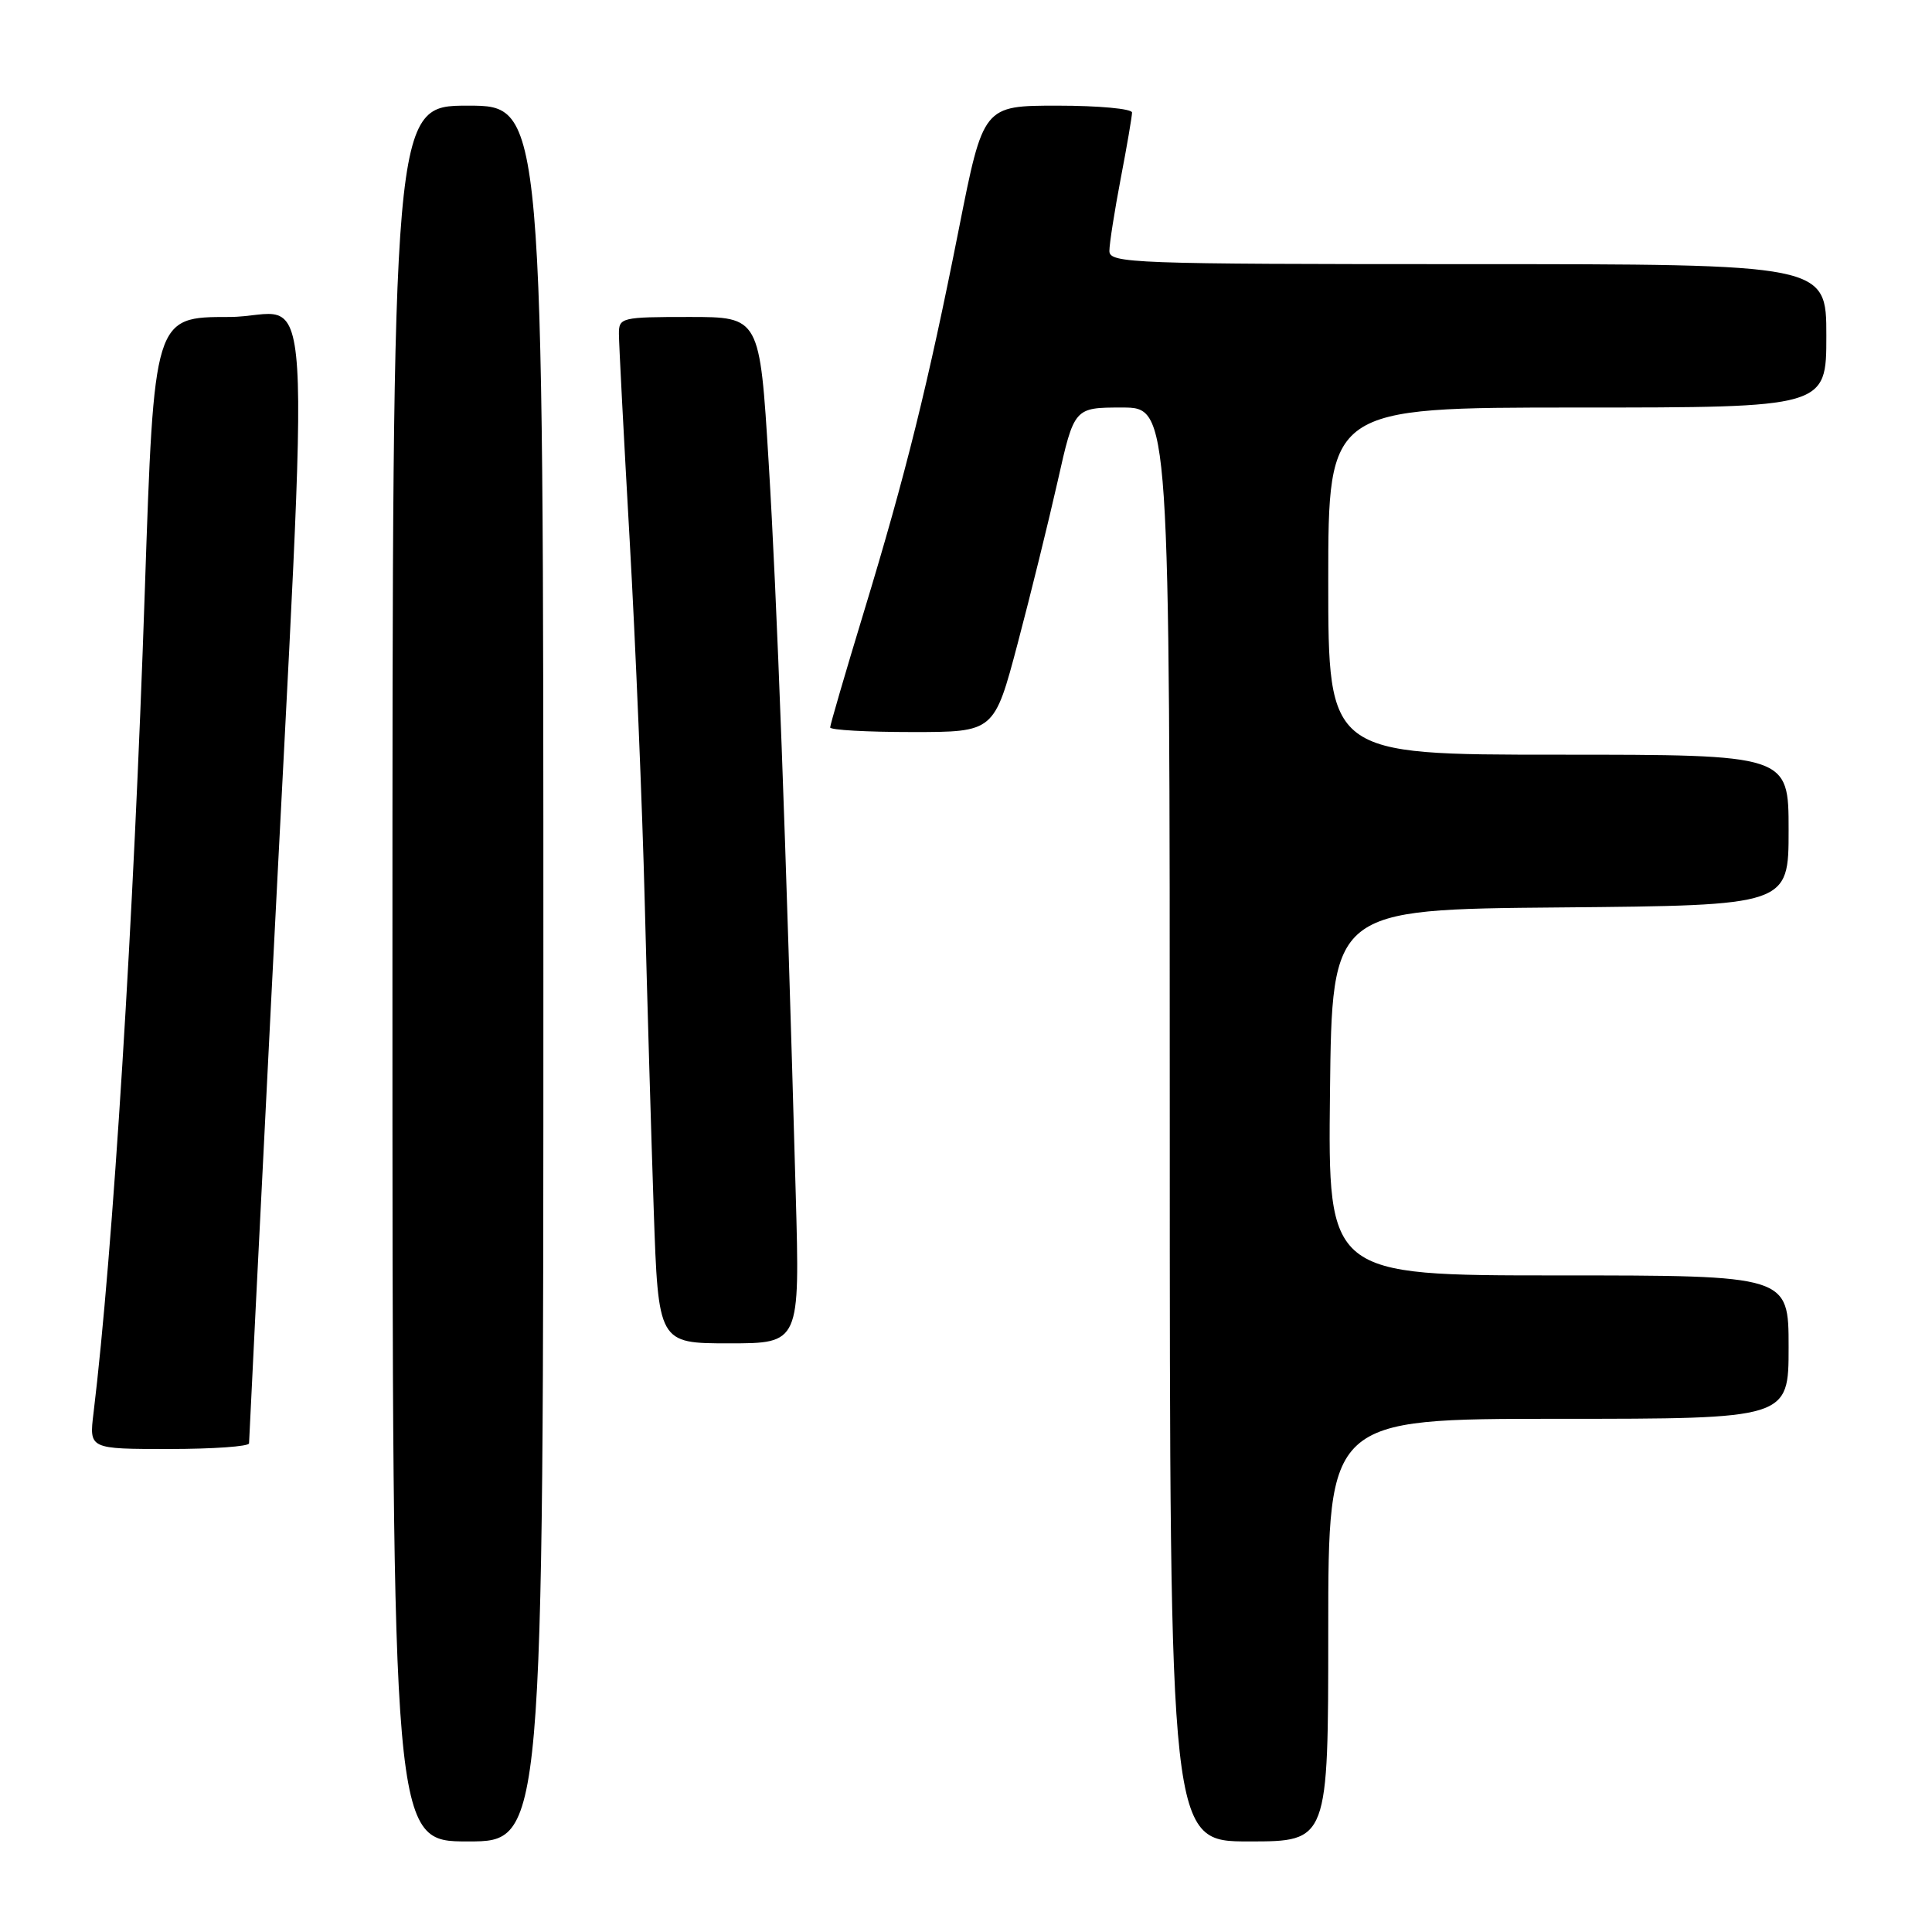 <?xml version="1.0" encoding="UTF-8" standalone="no"?>
<!DOCTYPE svg PUBLIC "-//W3C//DTD SVG 1.1//EN" "http://www.w3.org/Graphics/SVG/1.1/DTD/svg11.dtd" >
<svg xmlns="http://www.w3.org/2000/svg" xmlns:xlink="http://www.w3.org/1999/xlink" version="1.1" viewBox="0 0 256 256">
 <g >
 <path fill="currentColor"
d=" M 72.00 129.00 C 72.00 14.00 72.00 14.00 62.00 14.00 C 52.00 14.00 52.00 14.00 52.00 129.00 C 52.00 244.00 52.00 244.00 62.00 244.00 C 72.00 244.00 72.00 244.00 72.00 129.00 Z  M 176.00 216.00 C 176.00 188.00 176.00 188.00 206.50 188.00 C 237.00 188.00 237.00 188.00 237.00 178.50 C 237.00 169.00 237.00 169.00 206.48 169.00 C 175.96 169.00 175.96 169.00 176.23 144.75 C 176.50 120.50 176.50 120.50 206.75 120.24 C 237.00 119.97 237.00 119.97 237.00 109.99 C 237.00 100.00 237.00 100.00 206.50 100.00 C 176.00 100.00 176.00 100.00 176.00 77.00 C 176.00 54.00 176.00 54.00 209.00 54.00 C 242.00 54.00 242.00 54.00 242.00 44.50 C 242.00 35.00 242.00 35.00 194.50 35.00 C 149.93 35.00 147.00 34.89 147.00 33.25 C 147.00 32.29 147.68 27.97 148.50 23.66 C 149.33 19.35 150.00 15.41 150.00 14.91 C 150.00 14.41 145.56 14.00 140.14 14.00 C 130.29 14.00 130.29 14.00 127.07 30.25 C 122.98 50.91 120.02 62.83 114.45 81.14 C 112.00 89.19 110.00 96.06 110.00 96.39 C 110.00 96.73 114.89 97.00 120.87 97.00 C 131.74 97.00 131.74 97.00 134.85 85.25 C 136.56 78.79 138.94 69.11 140.15 63.75 C 142.34 54.00 142.34 54.00 148.67 54.00 C 155.00 54.00 155.00 54.00 155.00 149.00 C 155.00 244.00 155.00 244.00 165.50 244.00 C 176.00 244.00 176.00 244.00 176.00 216.00 Z  M 33.00 191.25 C 33.00 190.84 34.33 164.18 35.96 132.00 C 41.09 30.38 41.81 42.00 30.35 42.00 C 20.41 42.00 20.41 42.00 19.19 78.25 C 17.73 121.72 14.96 166.09 12.39 187.25 C 11.81 192.00 11.81 192.00 22.41 192.00 C 28.23 192.00 33.00 191.66 33.00 191.25 Z  M 105.44 158.25 C 104.14 111.19 102.95 79.20 101.85 61.25 C 100.67 42.00 100.67 42.00 91.33 42.00 C 82.32 42.00 82.00 42.08 82.01 44.25 C 82.01 45.49 82.65 57.75 83.43 71.50 C 84.21 85.25 85.11 106.85 85.43 119.50 C 85.75 132.15 86.29 150.49 86.62 160.25 C 87.23 178.00 87.23 178.00 96.61 178.00 C 105.99 178.00 105.99 178.00 105.44 158.25 Z "/>
</g>
</svg>